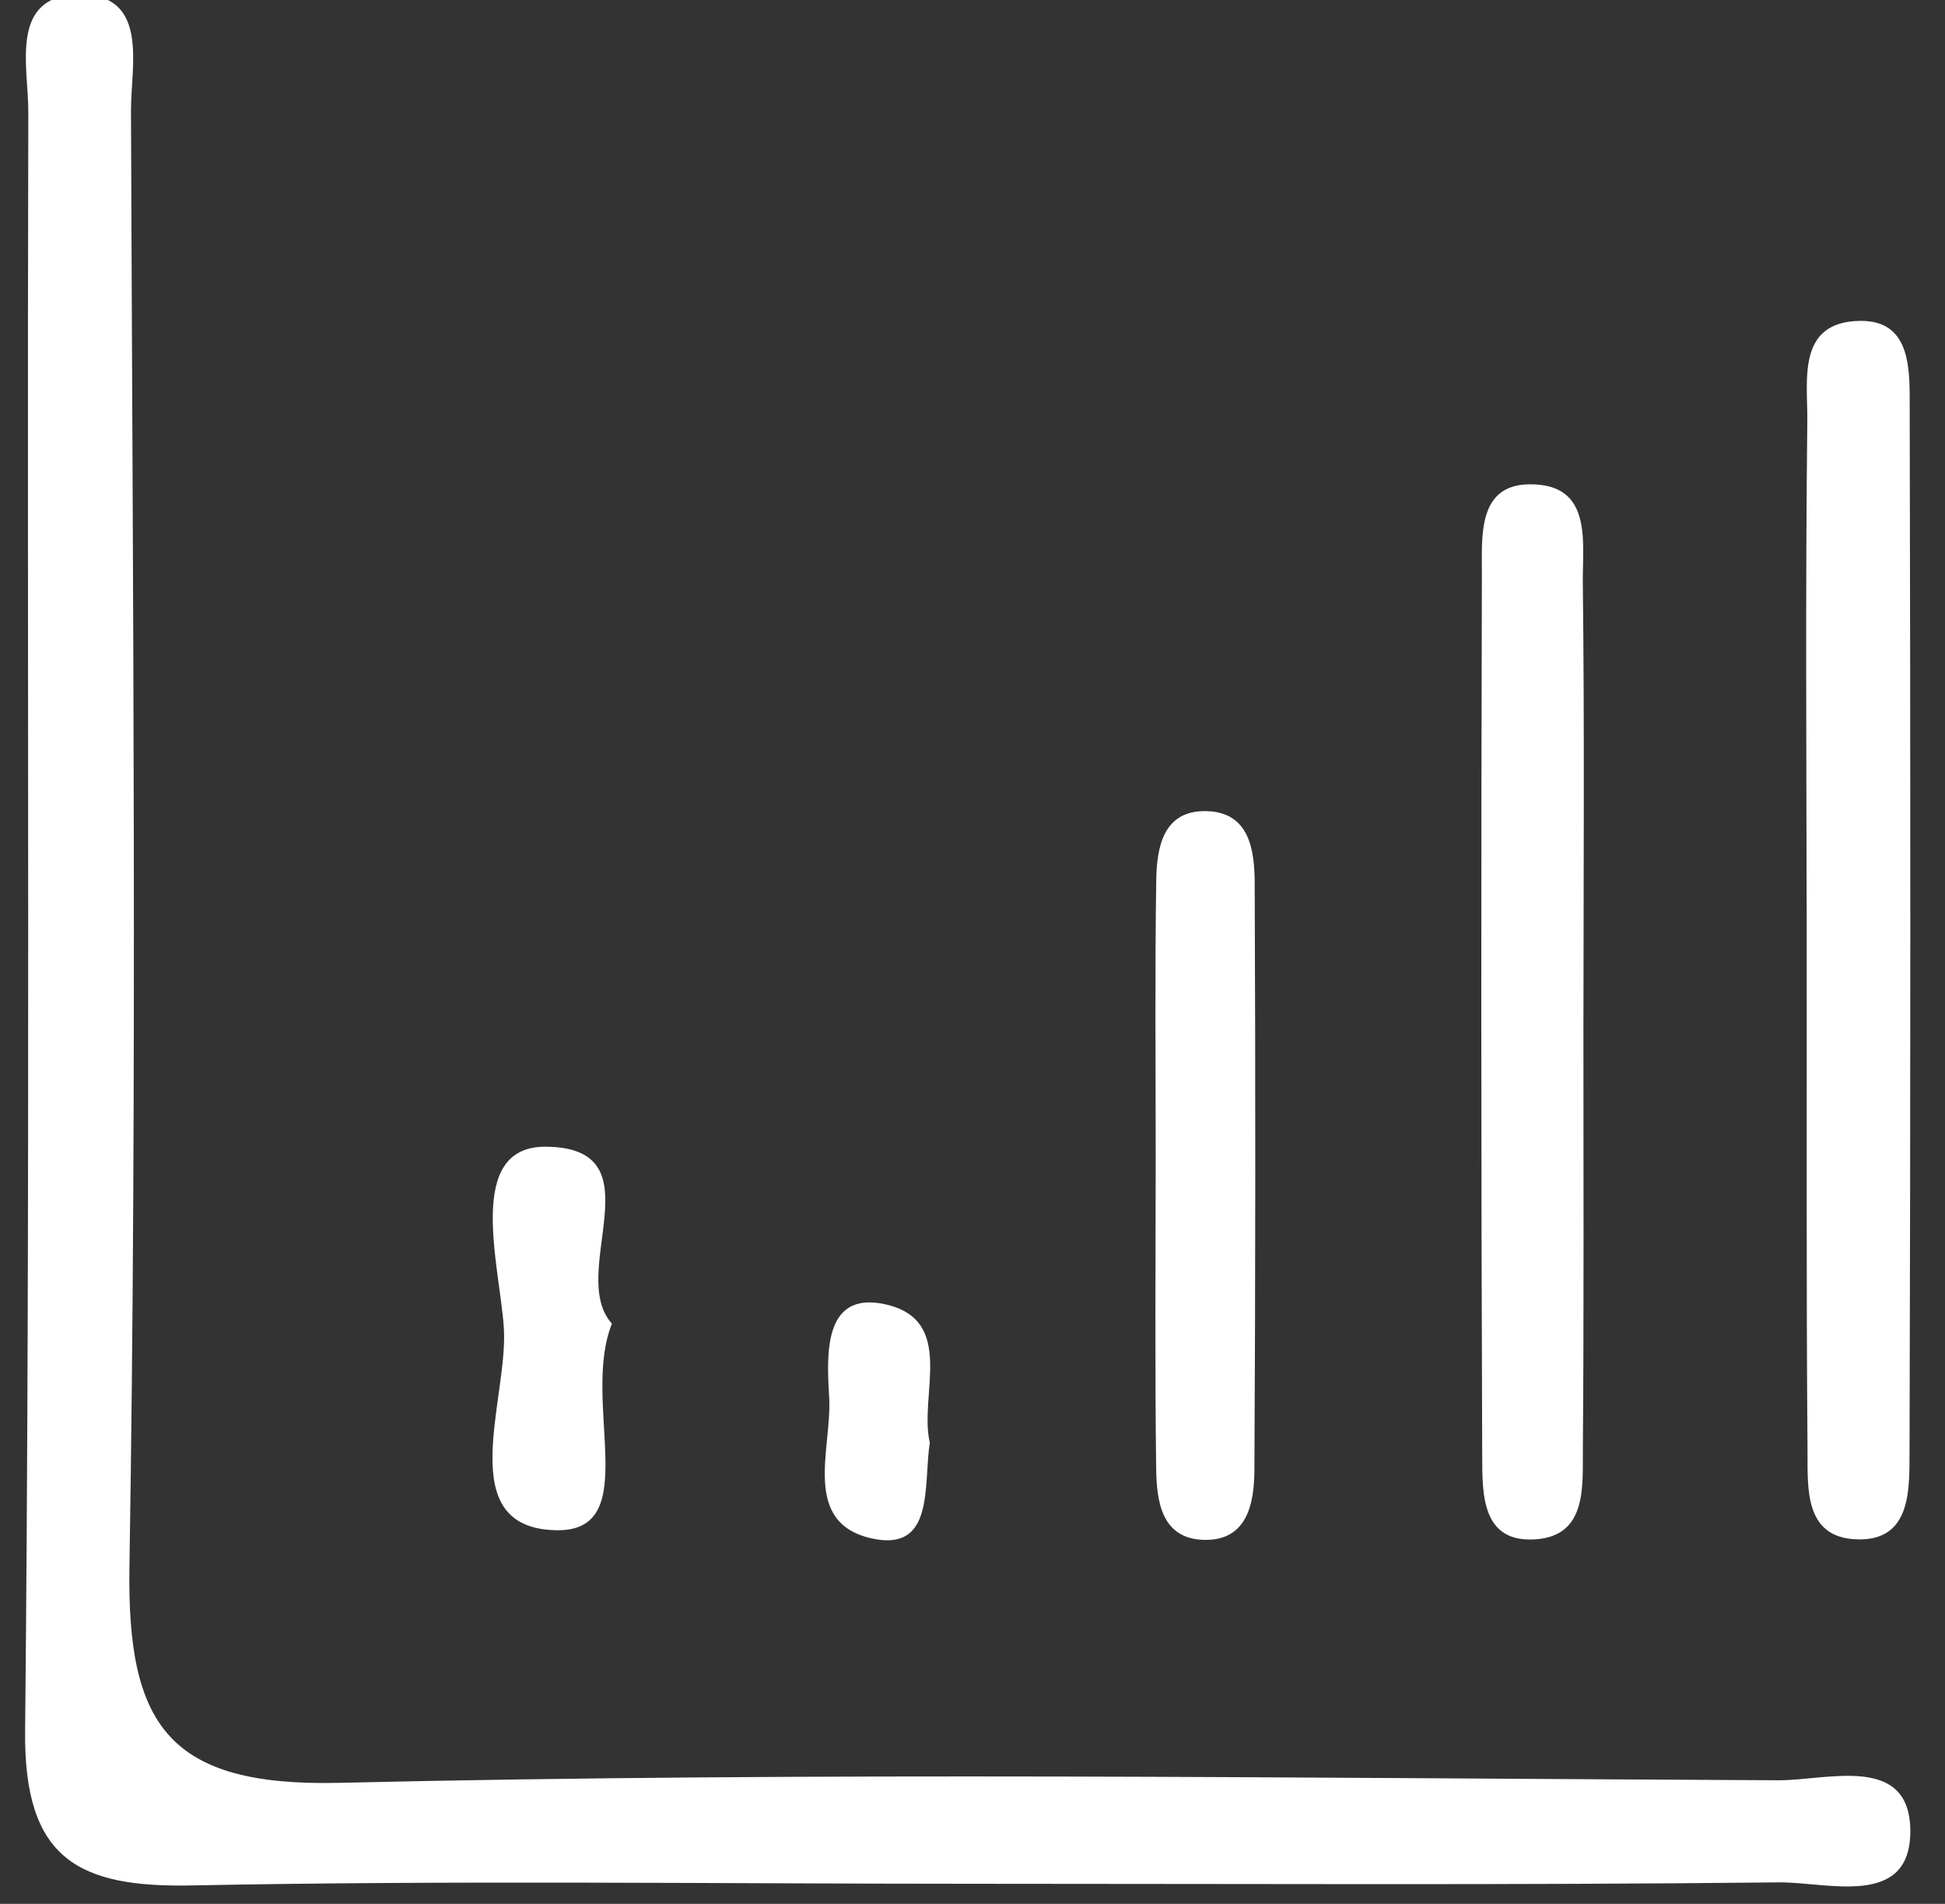 <svg xmlns="http://www.w3.org/2000/svg" xmlns:xlink="http://www.w3.org/1999/xlink" width="47" height="46" viewBox="0 0 47 46"><rect x="0" y="0" width="47" height="46" fill="#333333" stroke="none"/><defs><path id="9yu1a" d="M117.617 547.515c-6.324 0-12.649-.086-18.97.04-2.747.056-4.072-.626-4.04-3.73.13-13.041.042-26.085.077-39.128.003-1.077-.473-2.811 1.223-2.828 1.715-.02 1.254 1.73 1.258 2.797.043 11.726.152 23.453-.037 35.176-.063 3.834.93 5.33 5.074 5.234 11.588-.27 23.186-.114 34.78-.062 1.17.005 3.177-.651 3.18 1.228.003 1.877-2.01 1.226-3.178 1.239-6.455.07-12.91.034-19.367.034z"/><path id="9yu1b" d="M137.658 524.418c-.006-4.085-.032-8.169.015-12.253.01-.976-.263-2.396 1.281-2.412 1.251-.013 1.191 1.218 1.193 2.112.02 8.432.021 16.865-.004 25.297-.003.894.01 2.079-1.28 2.031-1.269-.046-1.179-1.241-1.185-2.127-.033-4.215-.015-8.432-.02-12.648z"/><path id="9yu1c" d="M132.263 526.75c-.002 3.426.014 6.852-.014 10.276-.007.894.1 2.078-1.138 2.166-1.312.095-1.291-1.102-1.294-1.995-.028-7.114-.028-14.228-.008-21.343.002-.889-.106-2.132 1.135-2.152 1.552-.025 1.293 1.392 1.304 2.377.042 3.557.017 7.114.015 10.671z"/><path id="9yu1d" d="M121.927 529.977c0-2.234-.021-4.47.013-6.705.012-.8.166-1.698 1.213-1.674 1.039.024 1.162.939 1.166 1.73.02 4.733.02 9.466-.007 14.199-.005.795-.171 1.702-1.214 1.679-1.04-.024-1.15-.945-1.16-1.735-.032-2.498-.012-4.996-.011-7.494z"/><path id="9yu1e" d="M108.787 533.981c-.756 1.884.778 5.023-1.334 4.992-2.55-.038-1.164-3.163-1.278-4.892-.1-1.514-.95-4.394 1.02-4.375 2.744.026.492 3.064 1.592 4.275z"/><path id="9yu1f" d="M116.468 536.856c-.157 1.026.122 2.645-1.391 2.317-1.727-.374-.971-2.182-1.04-3.395-.054-.984-.172-2.59 1.336-2.268 1.748.372.827 2.199 1.095 3.346z"/></defs><g><g transform="translate(-94 -502)"><use fill="#fff" xlink:href="#9yu1a"/></g><g transform="translate(-94 -502)"><use fill="#fff" xlink:href="#9yu1b"/></g><g transform="translate(-94 -502)"><use fill="#fff" xlink:href="#9yu1c"/></g><g transform="translate(-94 -502)"><use fill="#fff" xlink:href="#9yu1d"/></g><g transform="translate(-94 -502)"><use fill="#fff" xlink:href="#9yu1e"/></g><g transform="translate(-94 -502)"><use fill="#fff" xlink:href="#9yu1f"/></g></g></svg>